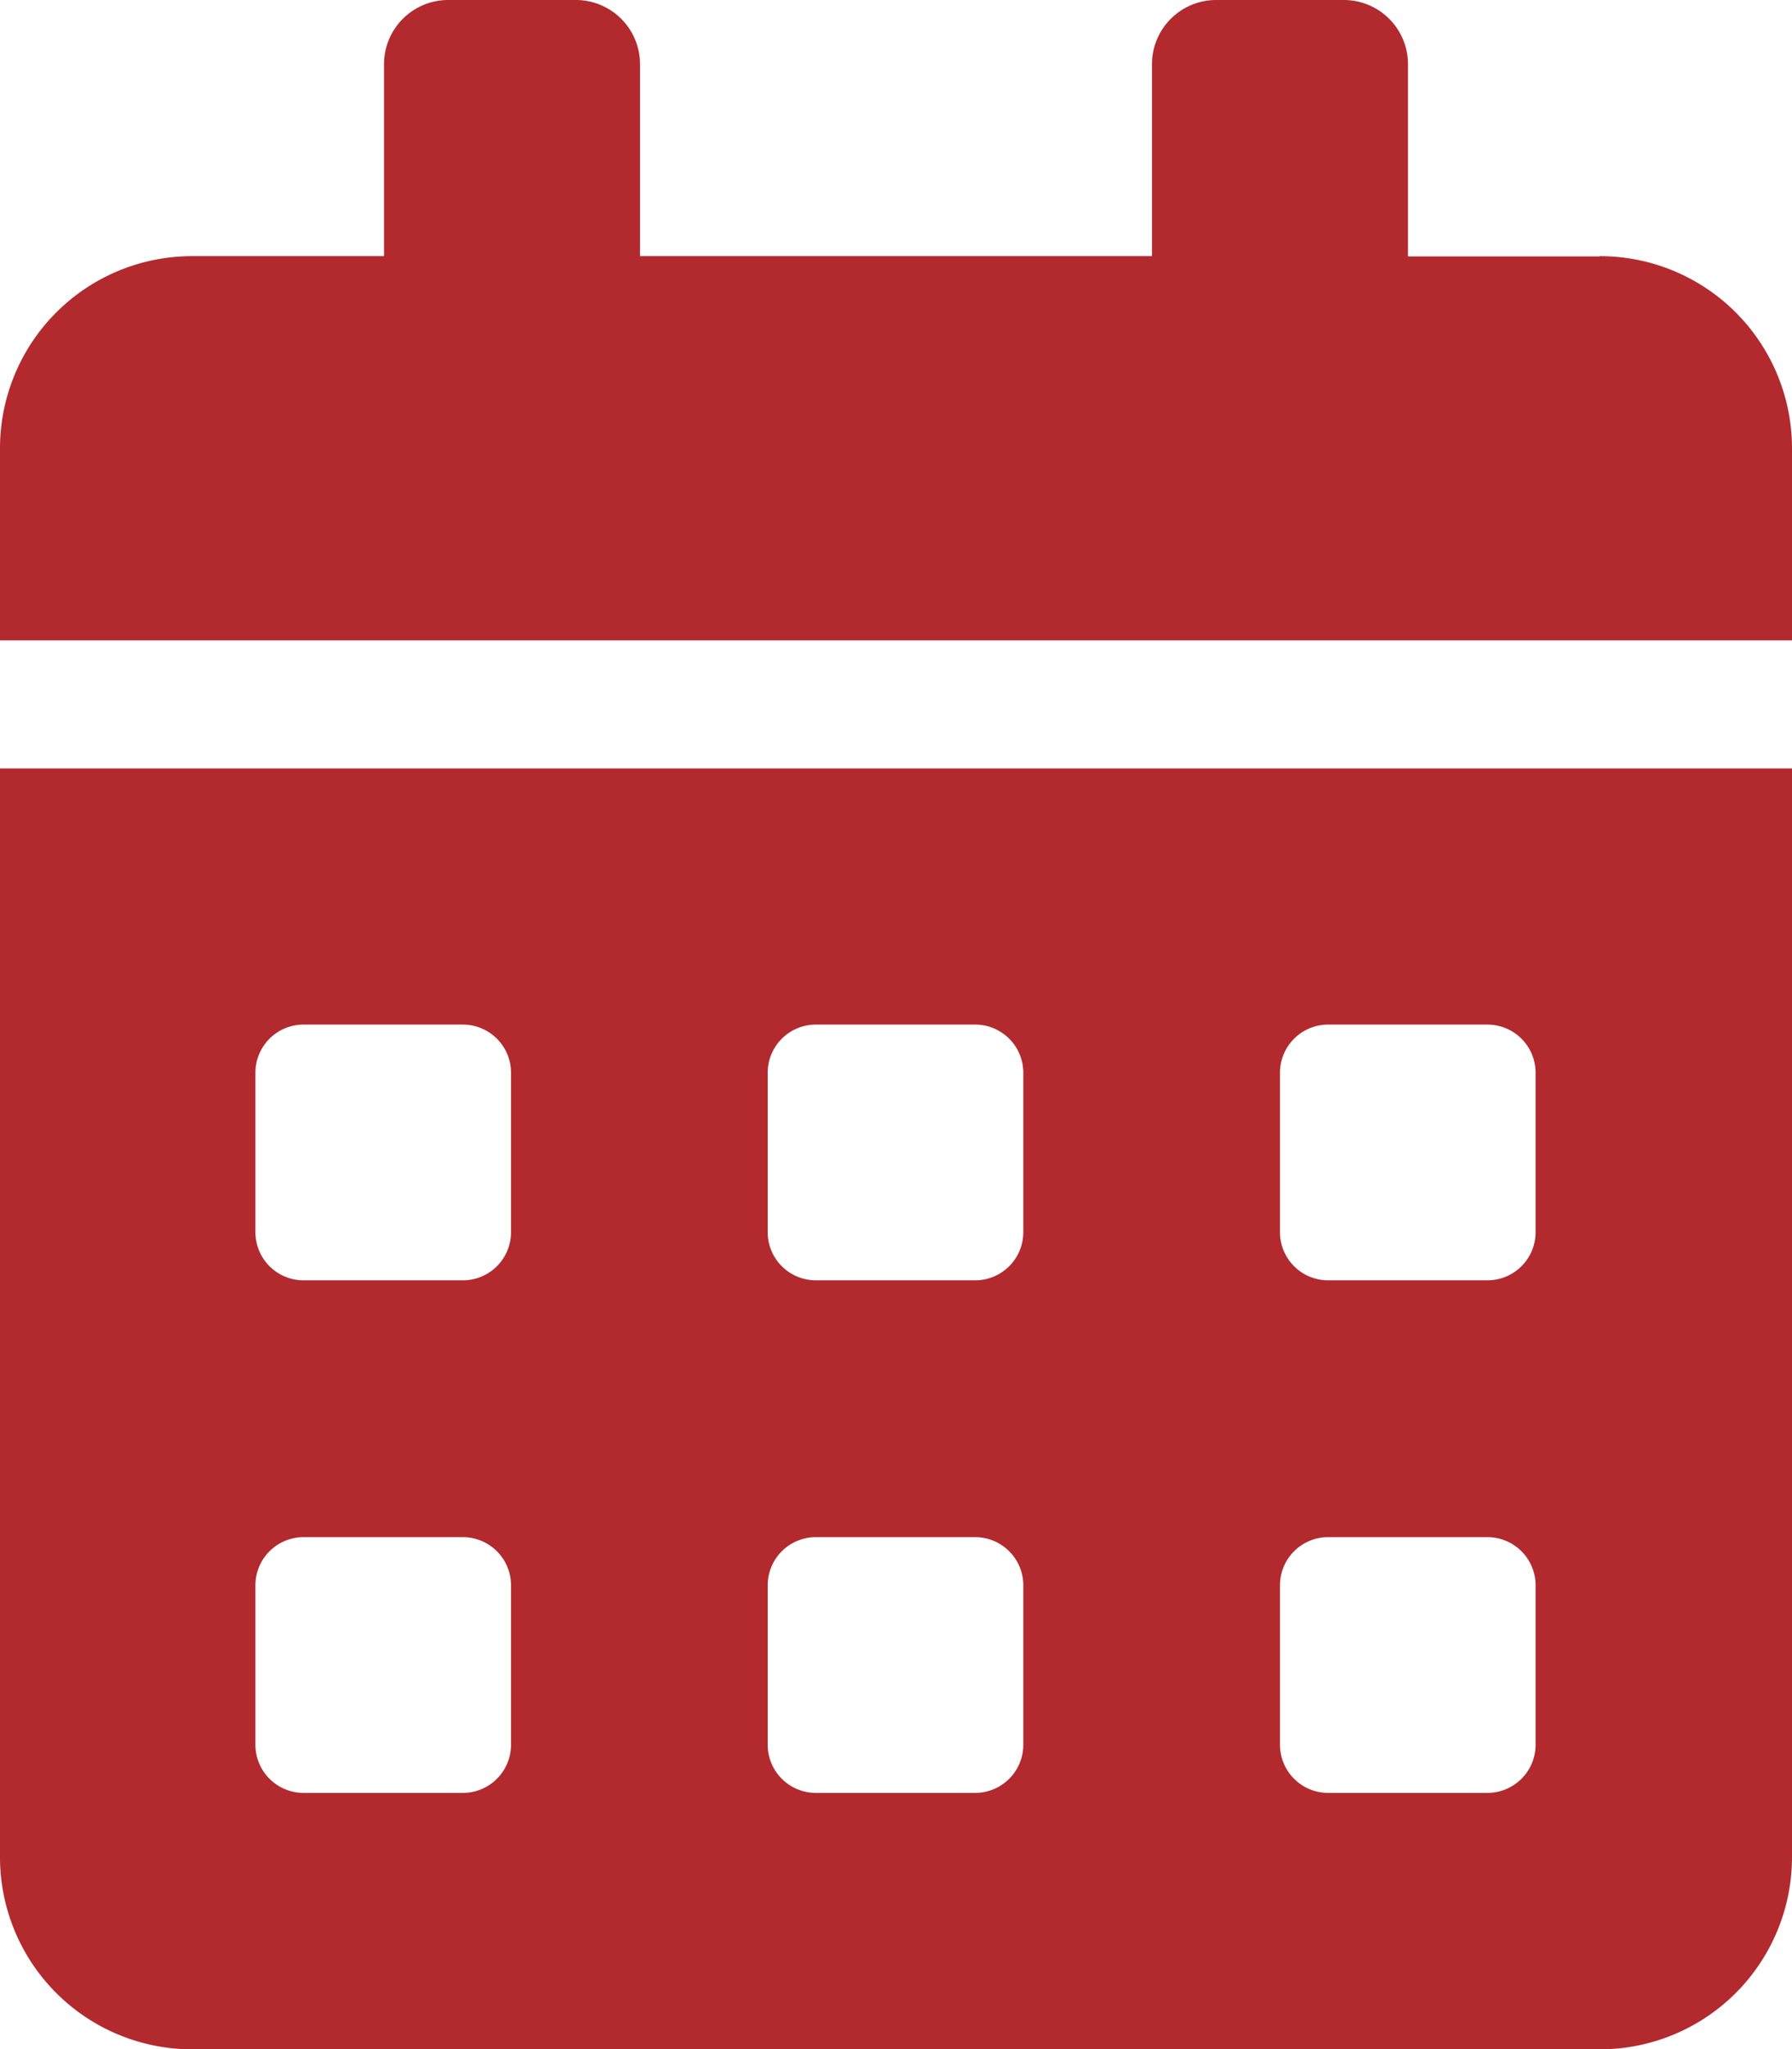 <svg xmlns="http://www.w3.org/2000/svg" width="26.935" height="30.783" viewBox="0 0 26.935 30.783"><defs><style>.a{fill:#b22a2e;}</style></defs><path class="a" d="M0,27.9a2.887,2.887,0,0,0,2.886,2.886H24.049A2.887,2.887,0,0,0,26.935,27.9V11.544H0ZM19.239,16.113a.724.724,0,0,1,.721-.721h2.4a.724.724,0,0,1,.721.721v2.4a.724.724,0,0,1-.721.721h-2.4a.724.724,0,0,1-.721-.721Zm0,7.7a.724.724,0,0,1,.721-.721h2.4a.724.724,0,0,1,.721.721v2.4a.724.724,0,0,1-.721.721h-2.4a.724.724,0,0,1-.721-.721Zm-7.7-7.7a.724.724,0,0,1,.721-.721h2.4a.724.724,0,0,1,.721.721v2.4a.724.724,0,0,1-.721.721h-2.4a.724.724,0,0,1-.721-.721Zm0,7.7a.724.724,0,0,1,.721-.721h2.4a.724.724,0,0,1,.721.721v2.4a.724.724,0,0,1-.721.721h-2.4a.724.724,0,0,1-.721-.721Zm-7.7-7.7a.724.724,0,0,1,.721-.721h2.4a.724.724,0,0,1,.721.721v2.4a.724.724,0,0,1-.721.721h-2.4a.724.724,0,0,1-.721-.721Zm0,7.7a.724.724,0,0,1,.721-.721h2.4a.724.724,0,0,1,.721.721v2.4a.724.724,0,0,1-.721.721h-2.4a.724.724,0,0,1-.721-.721Zm20.2-19.961H21.163V.962A.965.965,0,0,0,20.2,0H18.277a.965.965,0,0,0-.962.962V3.848H9.62V.962A.965.965,0,0,0,8.658,0H6.734a.965.965,0,0,0-.962.962V3.848H2.886A2.887,2.887,0,0,0,0,6.734V9.62H26.935V6.734A2.887,2.887,0,0,0,24.049,3.848Z"/></svg>